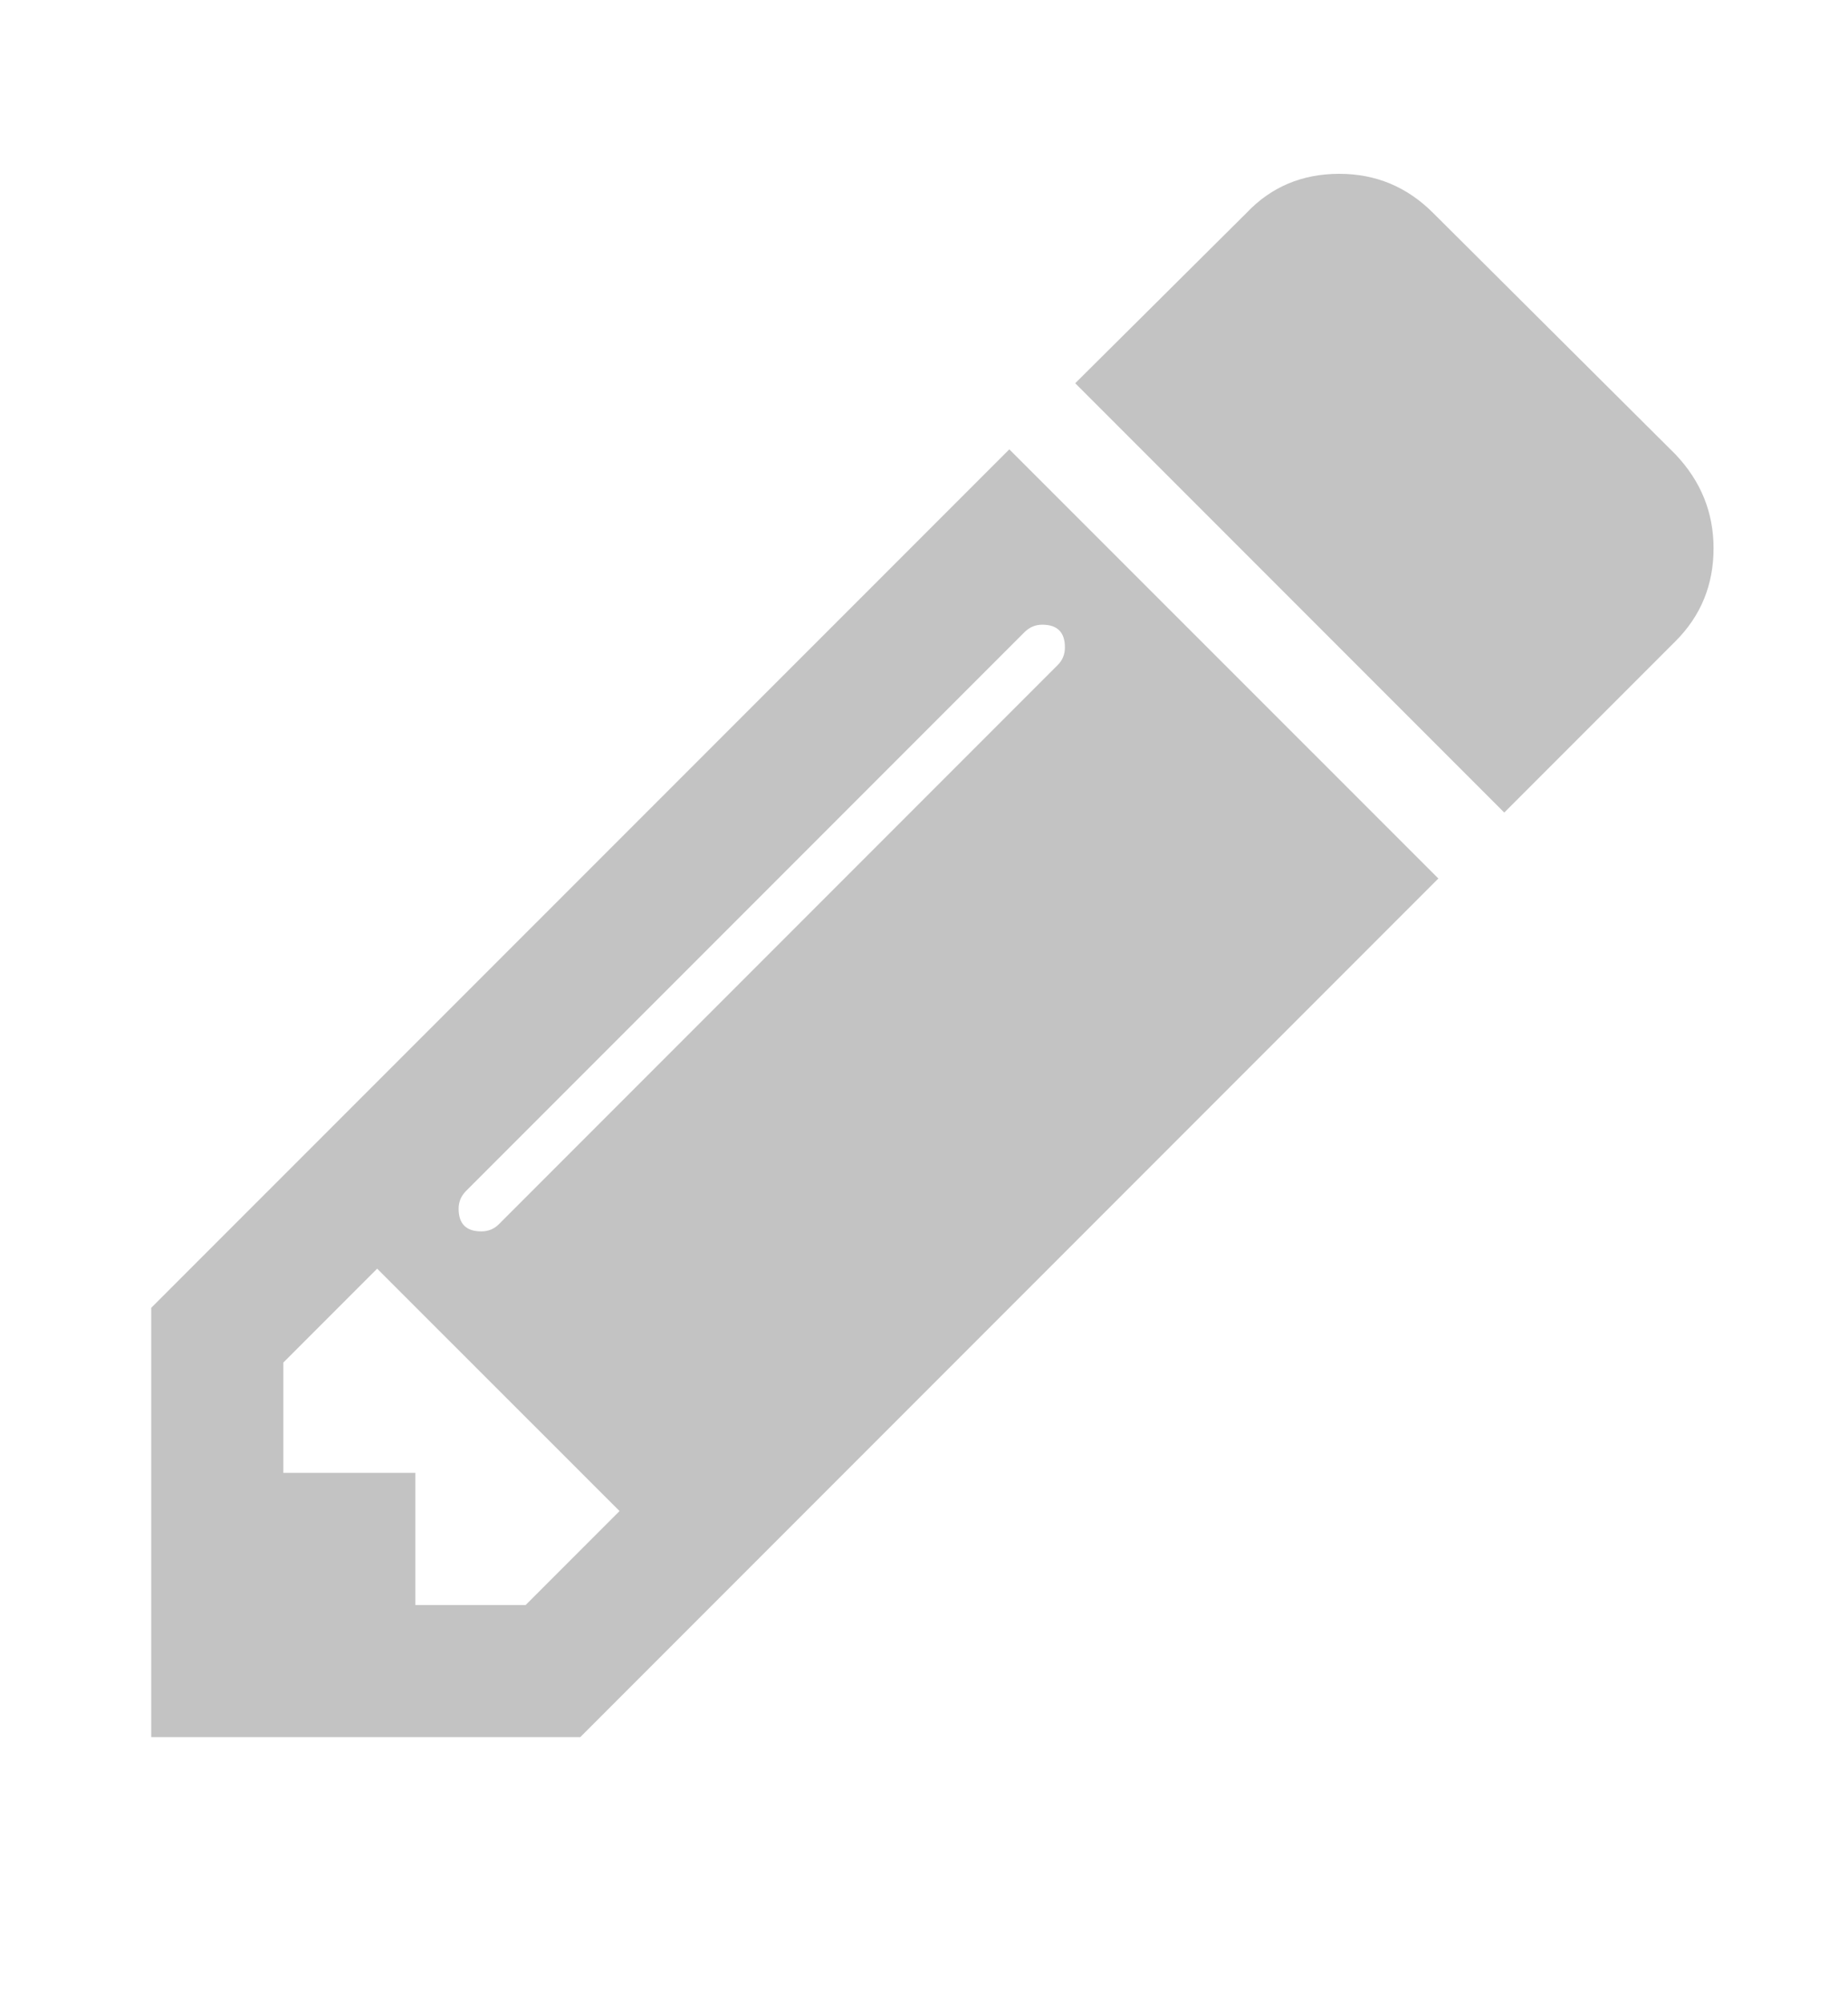 <svg width="12" height="13" viewBox="0 0 12 13" fill="none" xmlns="http://www.w3.org/2000/svg">
<path d="M3.413 10.416L4.023 9.806L2.449 8.233L1.84 8.842V9.558H2.697V10.416H3.413ZM6.915 4.201C6.915 4.103 6.866 4.054 6.768 4.054C6.723 4.054 6.686 4.07 6.654 4.101L3.025 7.73C2.994 7.762 2.978 7.799 2.978 7.844C2.978 7.942 3.027 7.991 3.125 7.991C3.17 7.991 3.208 7.976 3.239 7.945L6.869 4.315C6.9 4.284 6.915 4.246 6.915 4.201ZM6.554 2.916L9.34 5.701L3.768 11.273H0.982V8.487L6.554 2.916ZM11.127 3.558C11.127 3.795 11.045 3.996 10.88 4.161L9.768 5.273L6.982 2.487L8.094 1.382C8.255 1.212 8.456 1.128 8.697 1.128C8.933 1.128 9.136 1.212 9.306 1.382L10.88 2.949C11.045 3.123 11.127 3.326 11.127 3.558Z" fill="#C3C3C3"/>
</svg>
